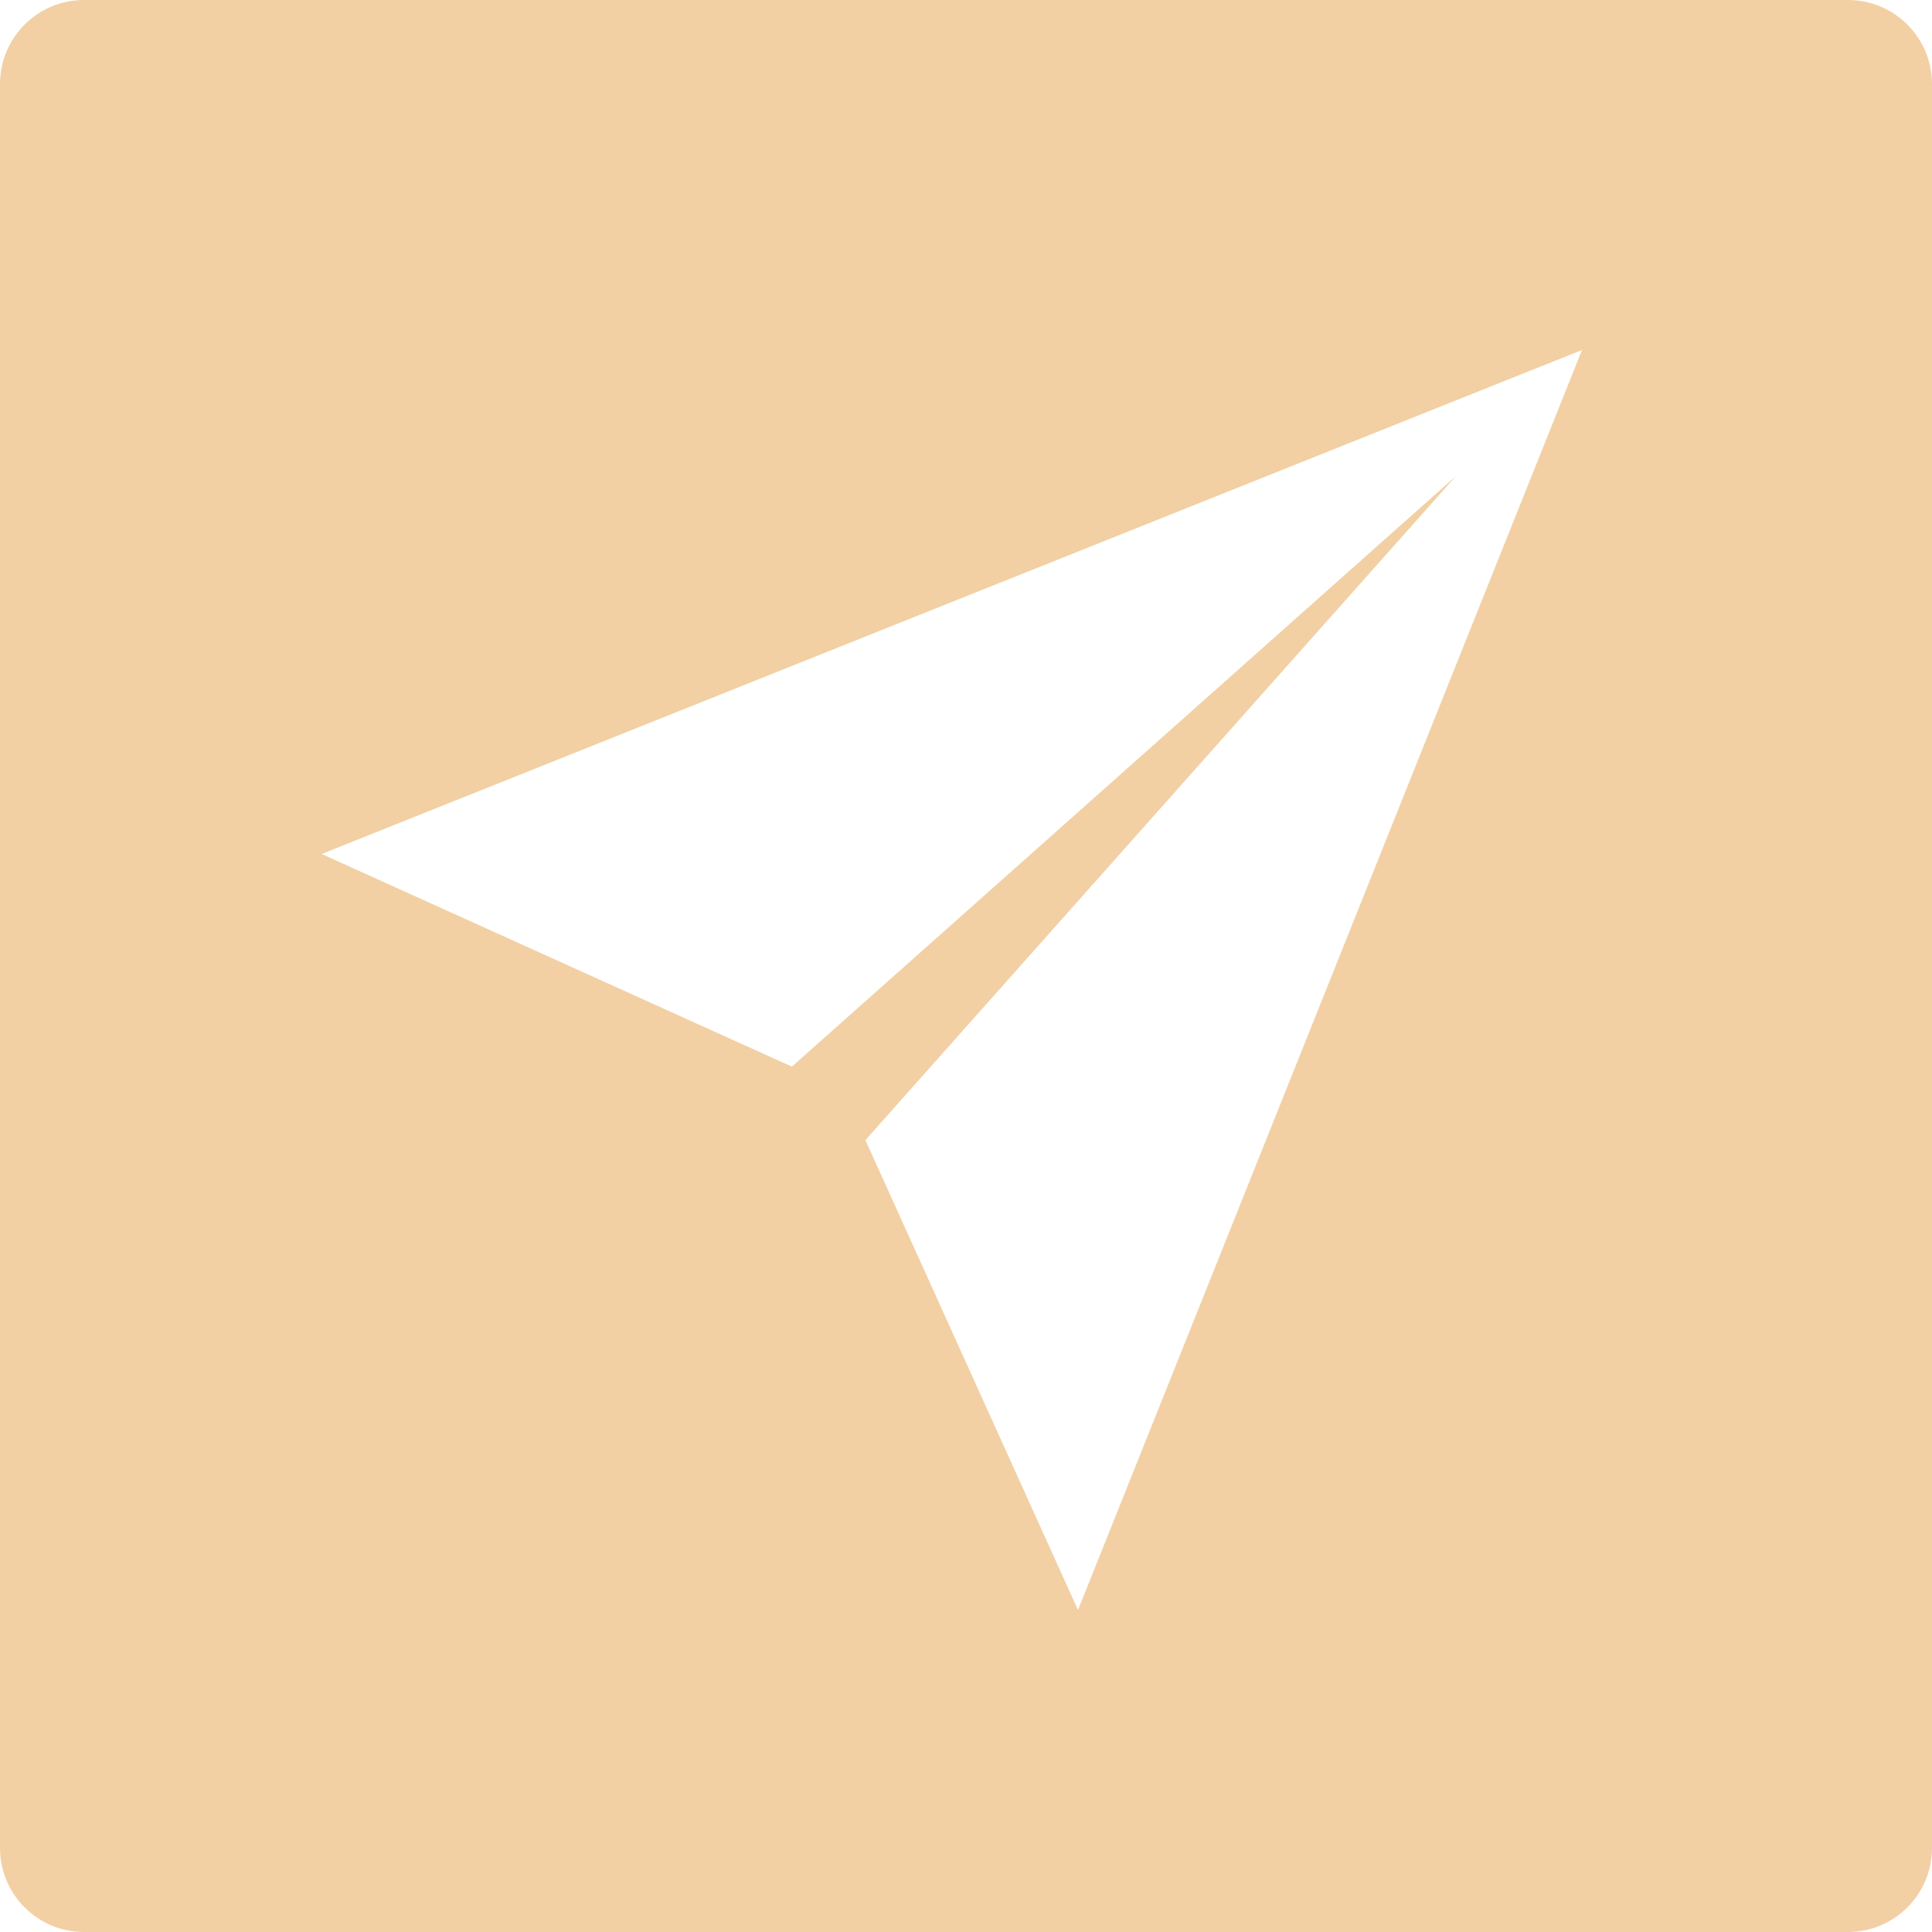 <svg width="69" height="69" viewBox="0 0 69 69" fill="none" xmlns="http://www.w3.org/2000/svg">
<path fill-rule="evenodd" clip-rule="evenodd" d="M3 0C1.343 0 0 1.343 0 3V66C0 67.657 1.343 69 3 69H66C67.657 69 69 67.657 69 66V3C69 1.343 67.657 0 66 0H3ZM11.489 30.5L56.5 12.5L38.5 57.5L30.907 40.719L52 17L28.282 38.094L11.489 30.5Z" fill="#F2D0A4"/>
</svg>
